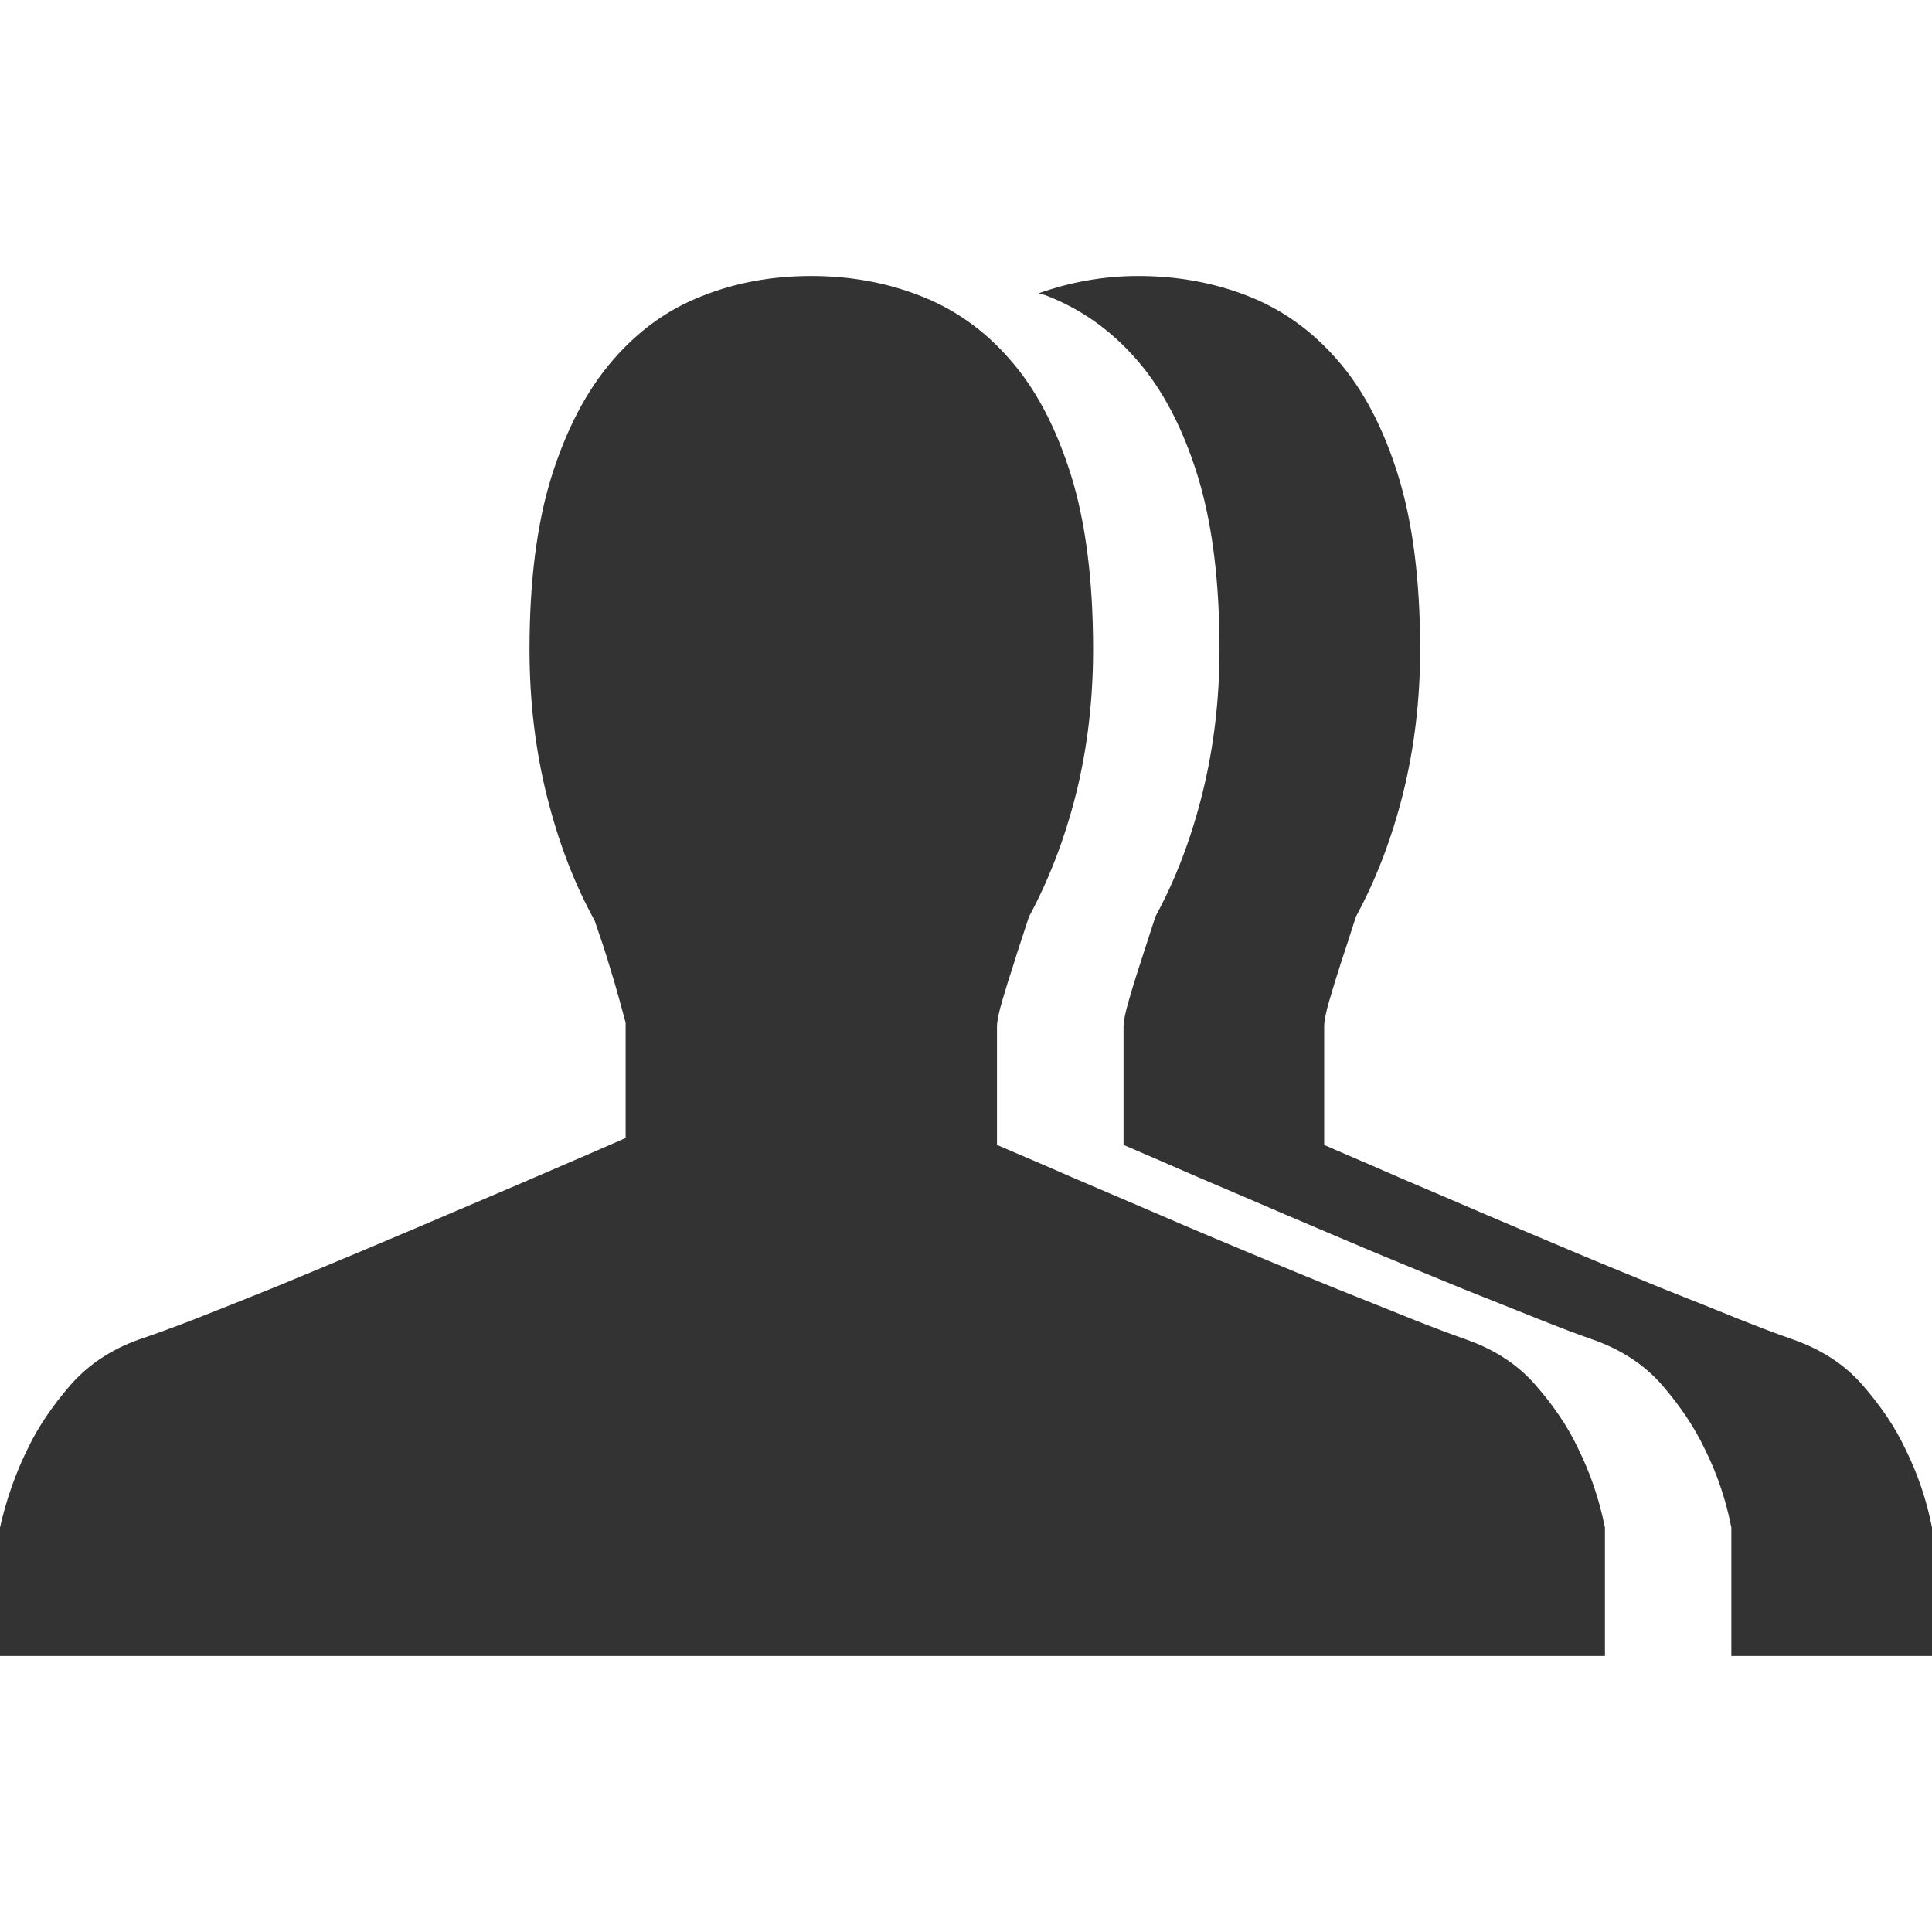 <?xml version="1.0" encoding="utf-8"?>
<!-- Generator: Adobe Illustrator 16.0.3, SVG Export Plug-In . SVG Version: 6.00 Build 0)  -->
<!DOCTYPE svg PUBLIC "-//W3C//DTD SVG 1.1//EN" "http://www.w3.org/Graphics/SVG/1.1/DTD/svg11.dtd">
<svg version="1.1" id="Layer_1" xmlns="http://www.w3.org/2000/svg" xmlns:xlink="http://www.w3.org/1999/xlink" x="0px" y="0px"
	 width="28px" height="28px" viewBox="0 0 28 28" style="enable-background:new 0 0 28 28;" xml:space="preserve">
<style type="text/css">
<![CDATA[
	.st0{fill:#333333;}
]]>
</style>
<path class="st0" d="M28,22.138V24h-2.908v-1.862c-0.078-0.399-0.207-0.783-0.389-1.146c-0.15-0.314-0.354-0.615-0.611-0.914
	c-0.26-0.3-0.6-0.522-1.02-0.668c-0.199-0.069-0.457-0.166-0.777-0.294c-0.318-0.129-0.68-0.271-1.076-0.43
	c-0.398-0.164-0.82-0.336-1.266-0.522c-0.441-0.187-0.879-0.37-1.316-0.558c-0.434-0.187-0.854-0.367-1.264-0.541
	c-0.408-0.18-0.771-0.334-1.09-0.472v-1.715c0-0.076,0.025-0.202,0.076-0.375c0.047-0.17,0.104-0.347,0.164-0.534
	c0.068-0.215,0.145-0.443,0.223-0.687c0.289-0.531,0.516-1.123,0.68-1.783c0.164-0.662,0.248-1.357,0.248-2.089
	c0-0.996-0.107-1.843-0.322-2.53s-0.508-1.245-0.883-1.672c-0.373-0.427-0.807-0.731-1.301-0.923
	c-0.039-0.017-0.082-0.021-0.119-0.033C15.502,4.092,15.98,4,16.496,4c0.561,0,1.086,0.094,1.58,0.286
	c0.492,0.191,0.926,0.496,1.299,0.923c0.377,0.427,0.67,0.984,0.885,1.672s0.322,1.534,0.322,2.53c0,0.731-0.084,1.427-0.248,2.089
	c-0.166,0.66-0.393,1.252-0.682,1.783c-0.078,0.243-0.152,0.472-0.223,0.687c-0.061,0.188-0.115,0.364-0.164,0.534
	c-0.051,0.173-0.074,0.299-0.074,0.375v1.715c0.316,0.138,0.682,0.292,1.09,0.472c0.408,0.174,0.83,0.354,1.264,0.541
	c0.436,0.188,0.875,0.371,1.316,0.558c0.445,0.187,0.867,0.358,1.266,0.522c0.398,0.158,0.758,0.301,1.074,0.43
	c0.32,0.128,0.58,0.225,0.779,0.294c0.418,0.146,0.76,0.368,1.018,0.668c0.26,0.299,0.465,0.6,0.613,0.914
	C27.791,21.354,27.922,21.738,28,22.138z M14.449,14.879c0-0.076,0.025-0.202,0.076-0.375c0.049-0.17,0.105-0.347,0.166-0.534
	c0.066-0.215,0.143-0.443,0.223-0.687c0.287-0.531,0.516-1.123,0.682-1.783c0.164-0.662,0.246-1.357,0.246-2.089
	c0-0.996-0.107-1.843-0.322-2.53c-0.217-0.688-0.508-1.245-0.885-1.672c-0.371-0.427-0.805-0.731-1.301-0.923
	C12.842,4.094,12.316,4,11.758,4c-0.568,0-1.1,0.096-1.592,0.294C9.67,4.488,9.24,4.801,8.871,5.232
	c-0.369,0.43-0.66,0.985-0.877,1.671c-0.213,0.684-0.32,1.52-0.32,2.508c0,0.752,0.086,1.465,0.254,2.134s0.398,1.267,0.689,1.795
	c0.078,0.225,0.15,0.437,0.207,0.63c0.053,0.167,0.1,0.329,0.145,0.491s0.076,0.281,0.098,0.36v1.672
	c-0.311,0.136-0.668,0.292-1.08,0.468c-0.408,0.178-0.842,0.361-1.301,0.557c-0.457,0.196-0.92,0.392-1.383,0.587
	s-0.906,0.379-1.322,0.551c-0.42,0.17-0.799,0.32-1.139,0.454c-0.34,0.133-0.615,0.231-0.822,0.301
	c-0.41,0.146-0.742,0.368-1.004,0.668c-0.258,0.299-0.463,0.6-0.613,0.914C0.223,21.354,0.09,21.738,0,22.138V24h23.26v-1.862
	c-0.08-0.399-0.209-0.783-0.389-1.146c-0.148-0.314-0.352-0.615-0.613-0.914c-0.258-0.3-0.6-0.522-1.018-0.668
	c-0.197-0.069-0.457-0.166-0.777-0.294c-0.318-0.129-0.678-0.271-1.074-0.43c-0.402-0.164-0.822-0.336-1.266-0.522
	c-0.445-0.187-0.885-0.37-1.316-0.558c-0.436-0.187-0.857-0.367-1.264-0.541c-0.408-0.18-0.775-0.334-1.094-0.472V14.879"/>
</svg>
